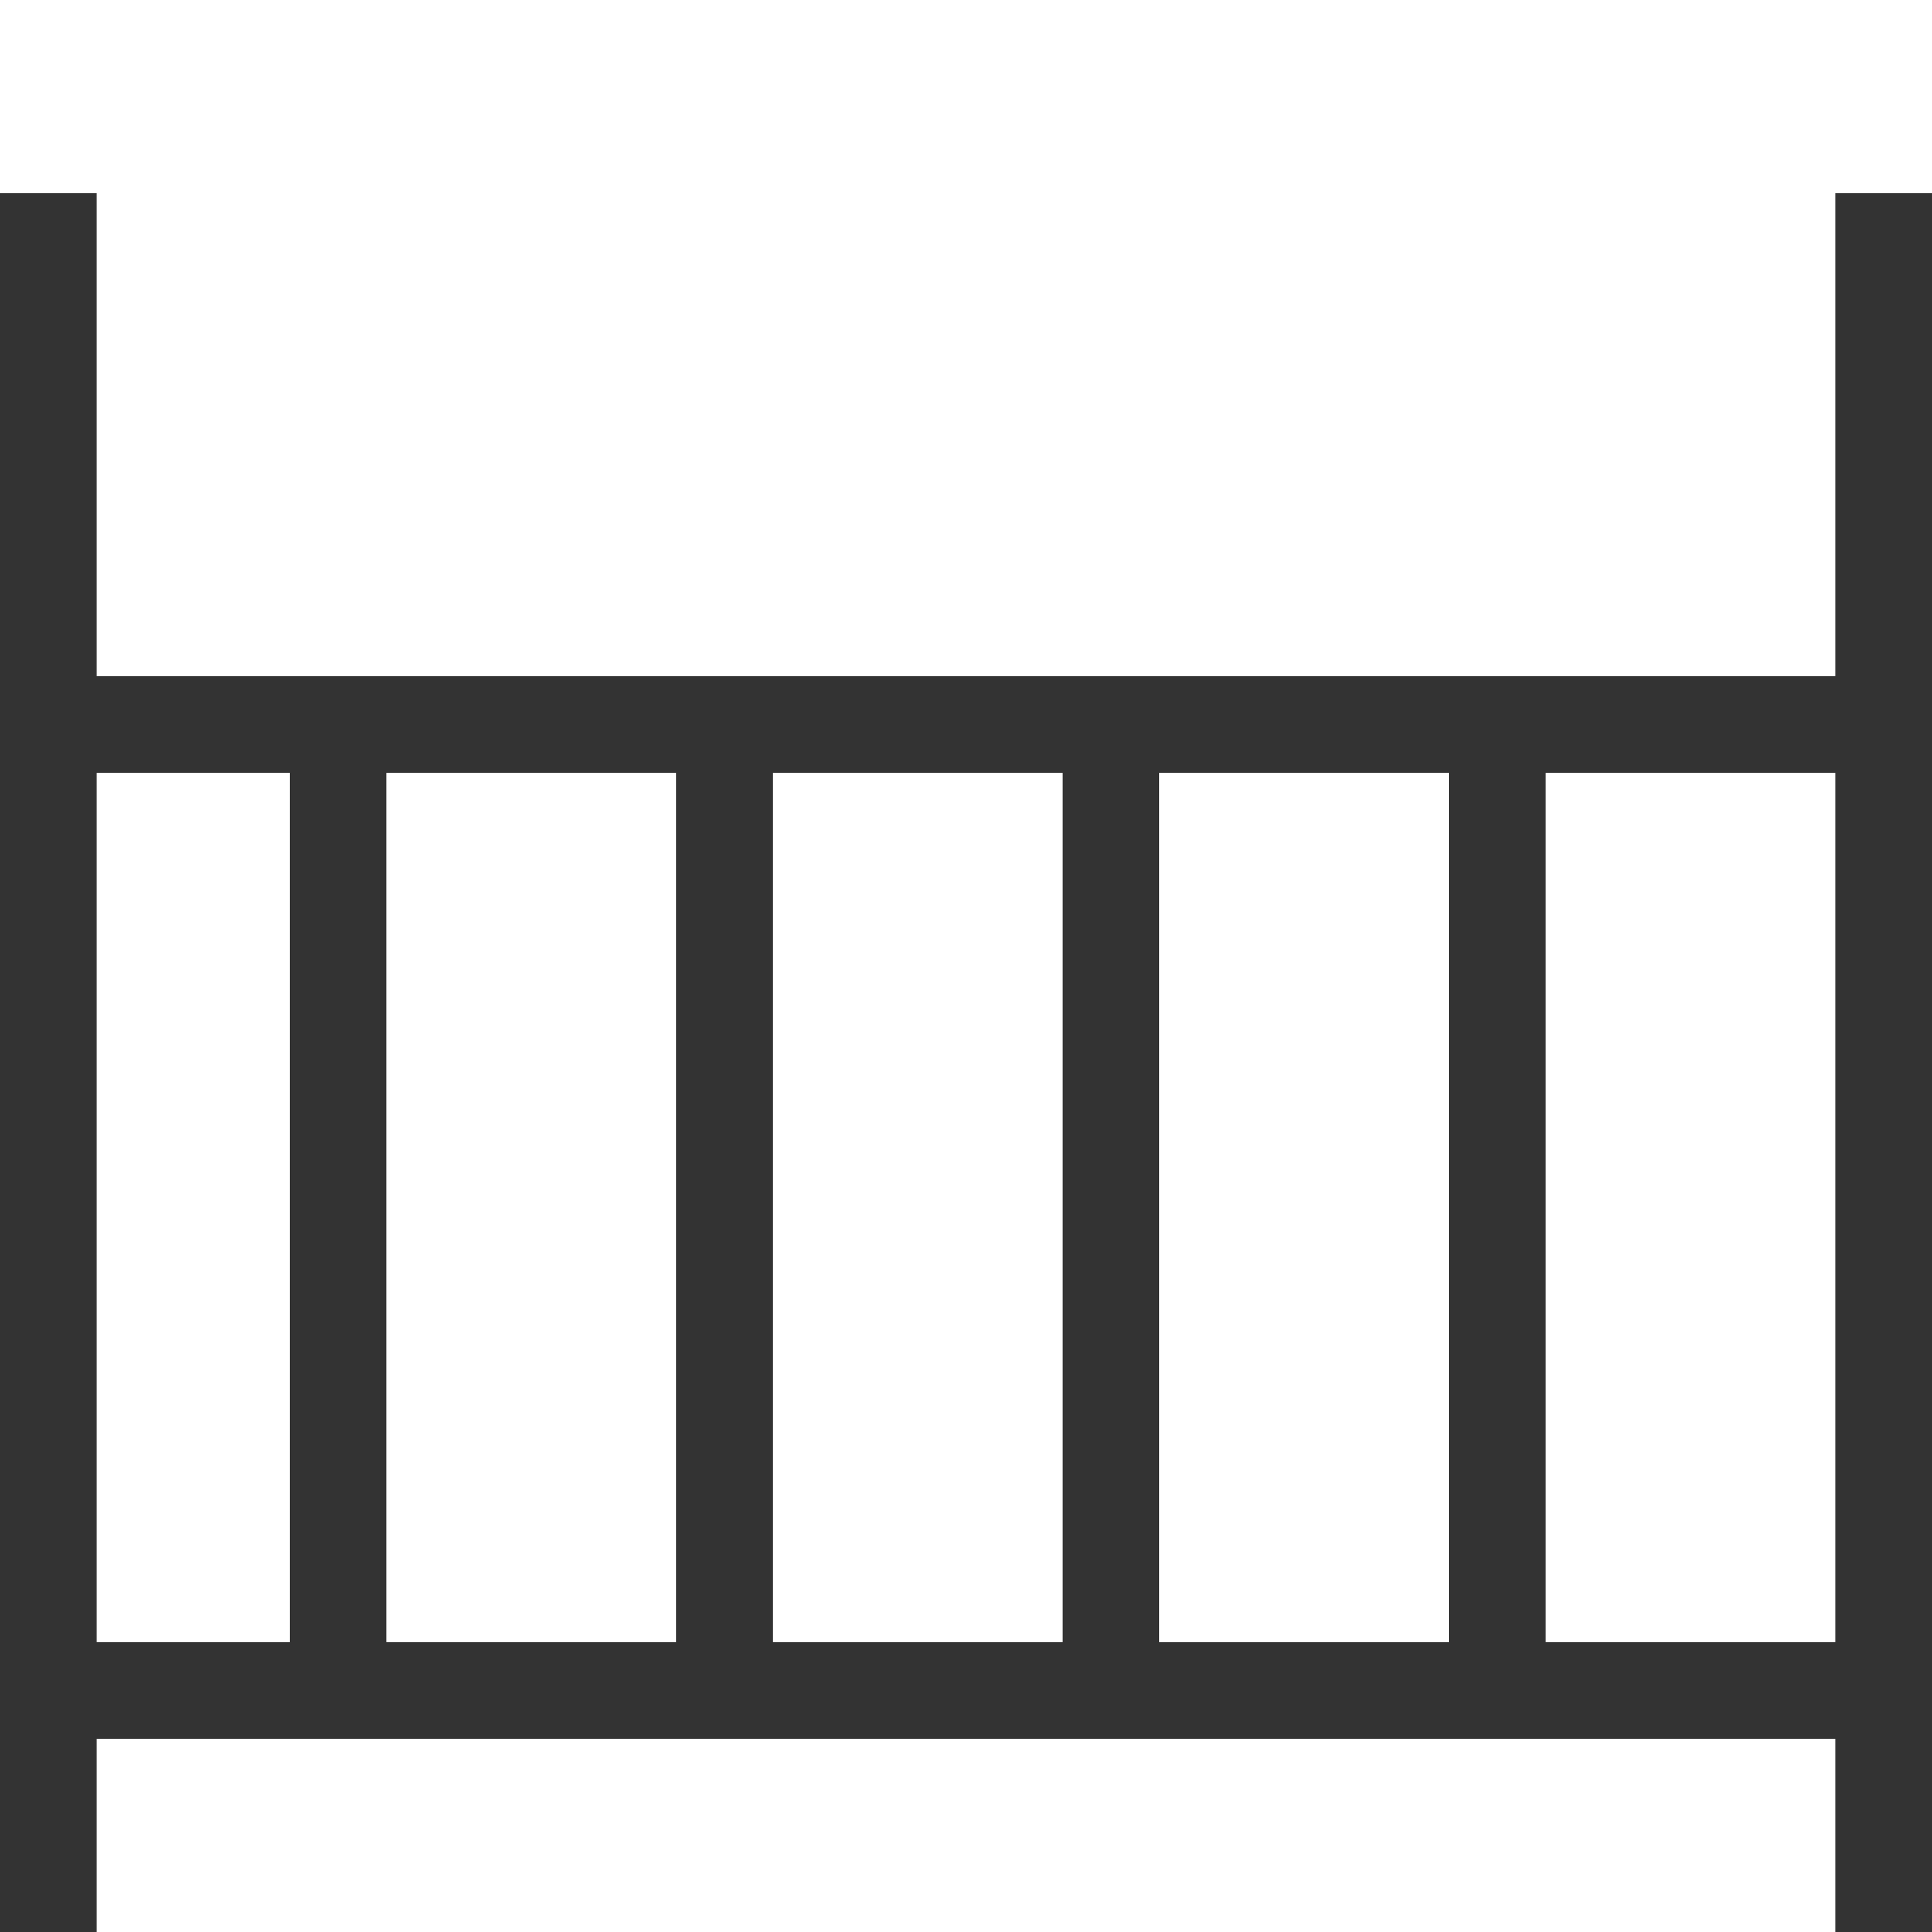 <svg viewBox="0 0 50 50" fill="none" xmlns="http://www.w3.org/2000/svg" class="_Icon_6l72i_1 ulBWKIkVgrROnszsWOGq" data-icon-name="BedCrib">
    <path fill-rule="evenodd" clip-rule="evenodd" d="M2.5 5H0V50H2.5V45H47.5V50H50V5H47.5V17.5H2.5V5ZM47.5 20H40V42.5H47.5V20ZM37.5 20V42.5H30V20H37.5ZM17.5 20H10V42.5H17.5V20ZM20 42.5H27.5V20H20V42.5ZM7.5 42.5V20H2.5V42.5H7.5Z" fill="#333333"></path>
</svg>